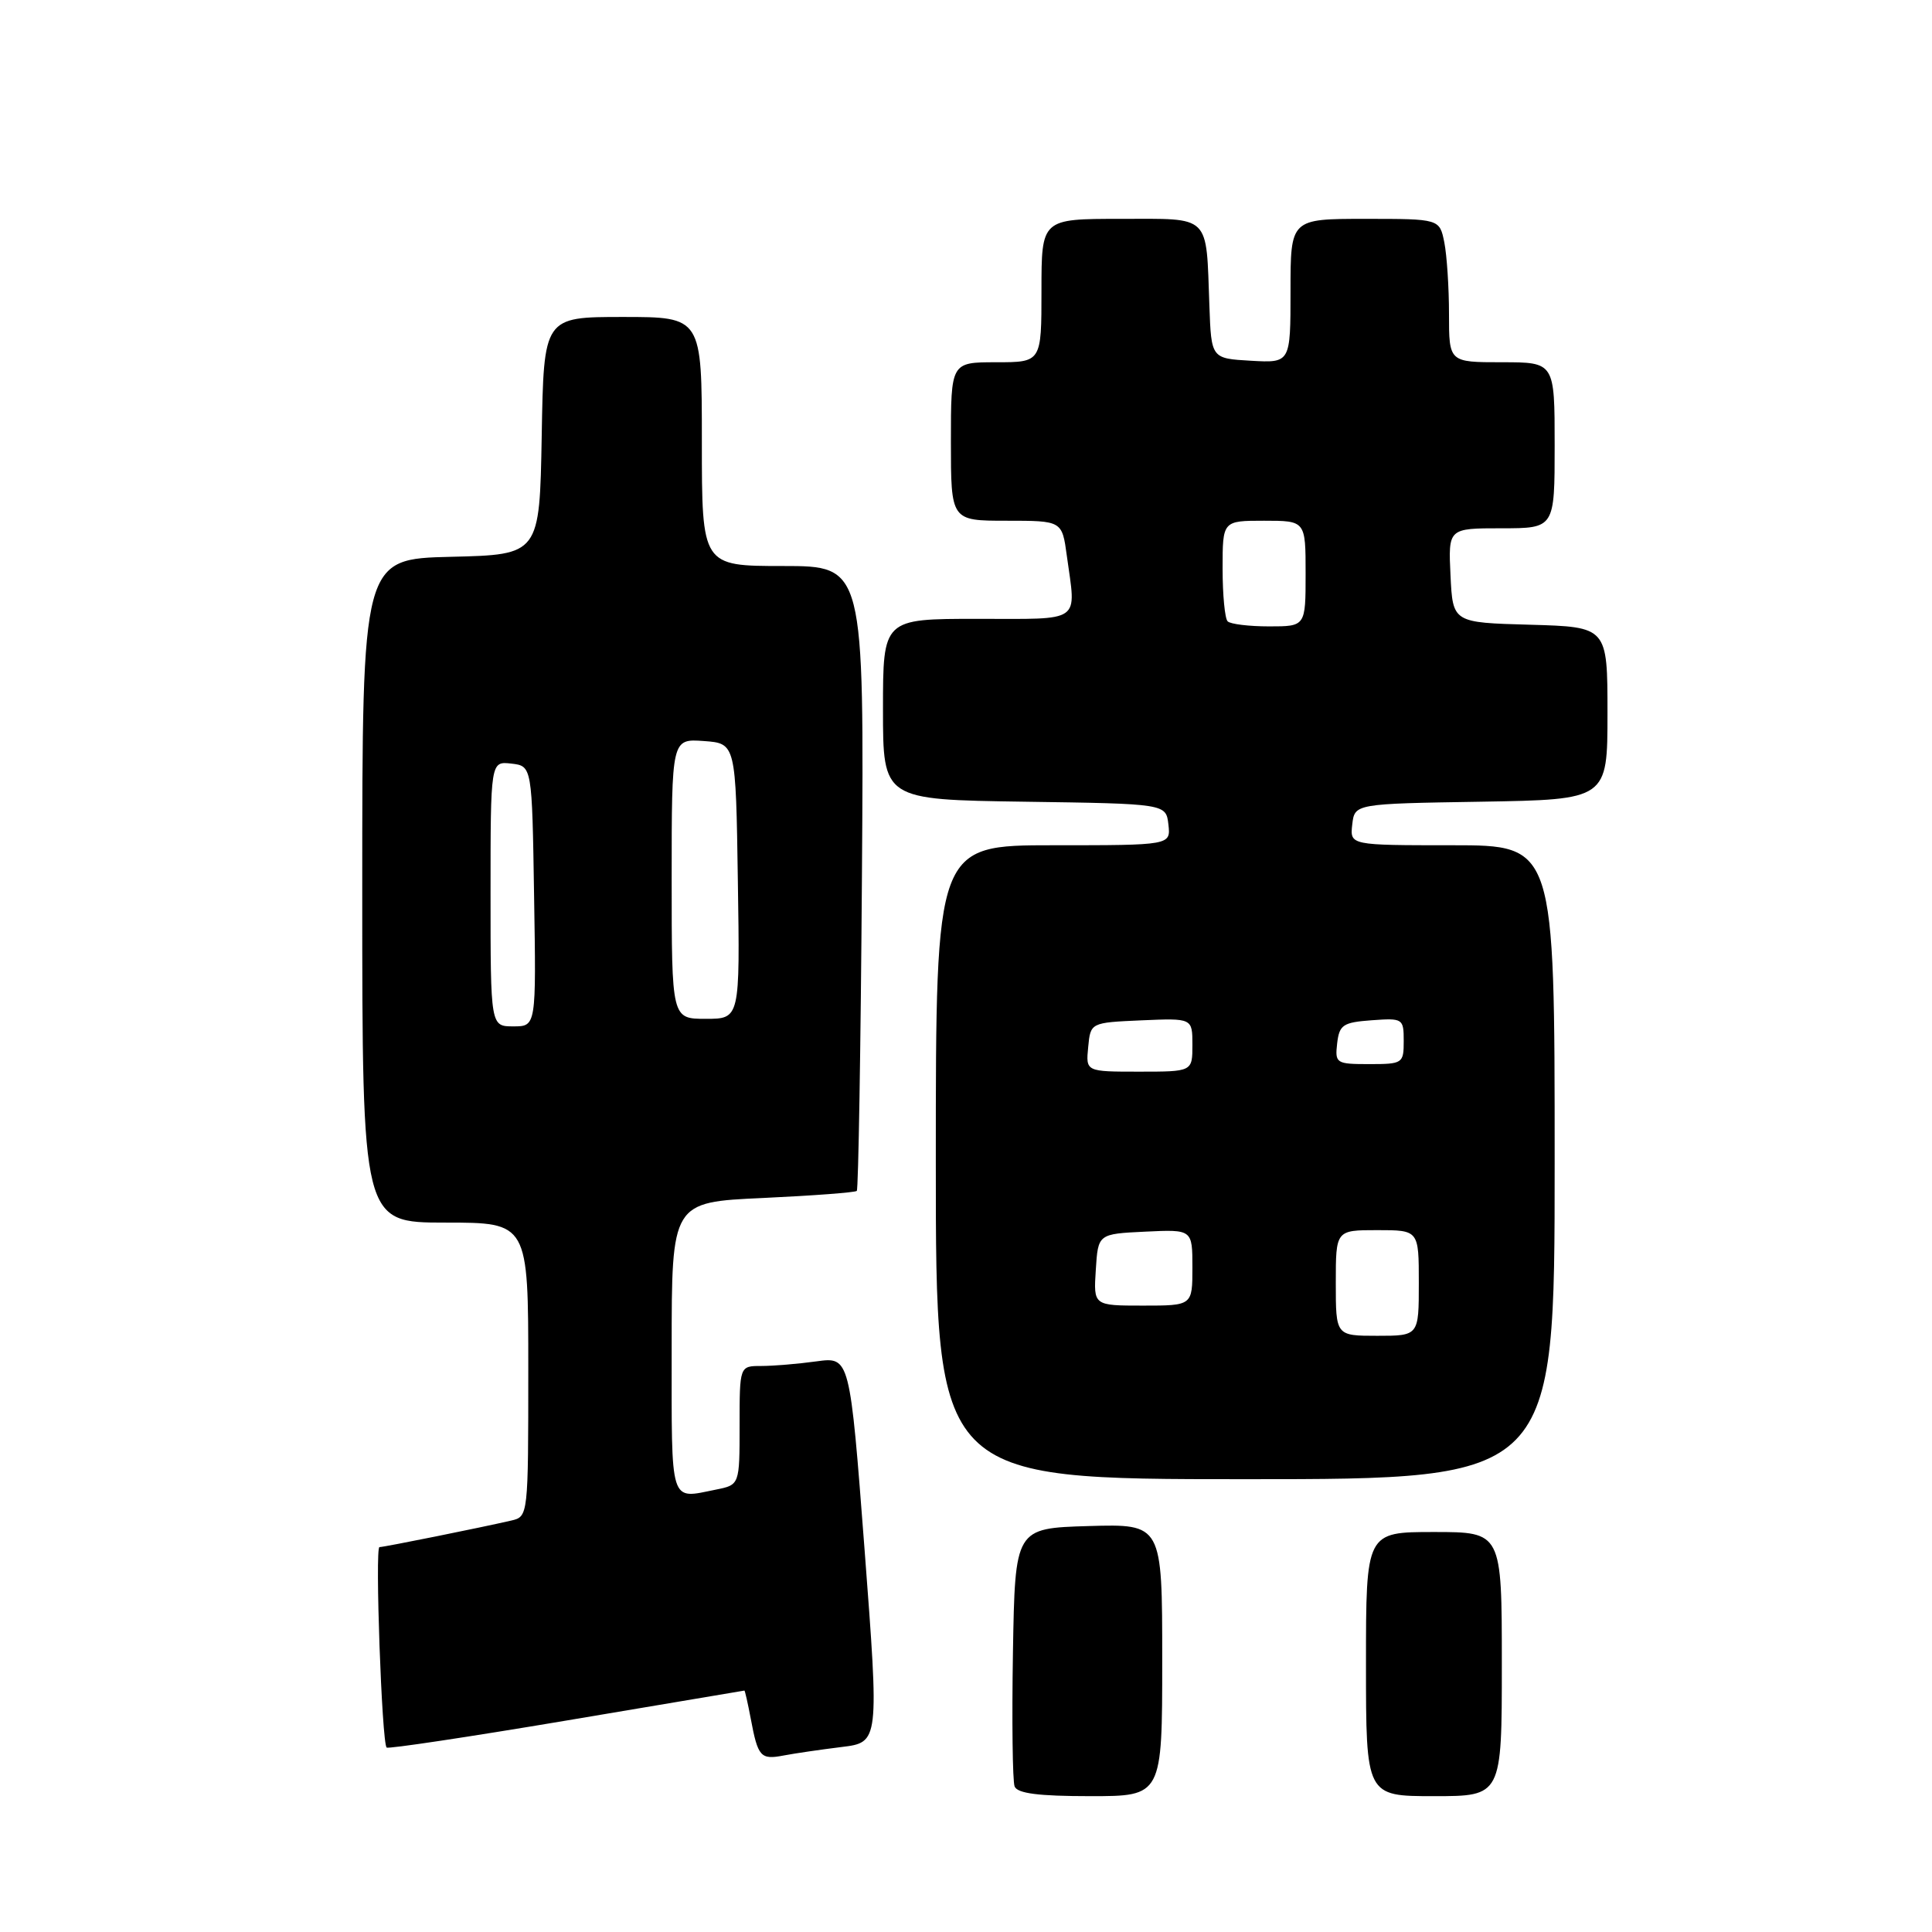 <?xml version="1.0" encoding="UTF-8" standalone="no"?>
<!DOCTYPE svg PUBLIC "-//W3C//DTD SVG 1.1//EN" "http://www.w3.org/Graphics/SVG/1.1/DTD/svg11.dtd" >
<svg xmlns="http://www.w3.org/2000/svg" xmlns:xlink="http://www.w3.org/1999/xlink" version="1.1" viewBox="0 0 256 256">
 <g >
 <path fill="currentColor"
d=" M 154.00 219.96 C 154.00 201.93 154.00 201.93 144.25 202.21 C 134.50 202.50 134.50 202.50 134.22 218.96 C 134.07 228.02 134.17 236.00 134.44 236.71 C 134.80 237.64 137.61 238.00 144.47 238.00 C 154.00 238.00 154.00 238.00 154.00 219.96 Z  M 199.00 220.50 C 199.00 203.00 199.00 203.00 190.00 203.00 C 181.00 203.00 181.00 203.00 181.00 220.50 C 181.00 238.00 181.00 238.00 190.00 238.00 C 199.00 238.00 199.00 238.00 199.00 220.50 Z  M 111.50 231.49 C 116.50 230.88 116.50 230.88 114.56 205.33 C 112.61 179.78 112.61 179.78 108.17 180.39 C 105.72 180.73 102.43 181.00 100.86 181.00 C 98.00 181.00 98.00 181.00 98.00 188.88 C 98.00 196.75 98.00 196.75 94.87 197.38 C 88.66 198.62 89.00 199.69 89.00 178.65 C 89.00 159.29 89.00 159.29 101.08 158.74 C 107.72 158.43 113.32 158.01 113.53 157.80 C 113.74 157.59 114.05 138.87 114.21 116.21 C 114.50 75.00 114.50 75.00 103.75 75.00 C 93.00 75.00 93.00 75.00 93.00 58.50 C 93.00 42.00 93.00 42.00 82.53 42.00 C 72.05 42.00 72.05 42.00 71.78 57.75 C 71.50 73.50 71.50 73.50 59.75 73.78 C 48.00 74.06 48.00 74.06 48.00 118.03 C 48.00 162.00 48.00 162.00 59.00 162.00 C 70.00 162.00 70.00 162.00 70.00 181.48 C 70.00 200.86 69.99 200.96 67.75 201.48 C 63.78 202.40 50.89 205.00 50.28 205.00 C 49.67 205.00 50.59 230.93 51.23 231.56 C 51.43 231.76 62.15 230.15 75.05 227.98 C 87.95 225.81 98.56 224.02 98.64 224.01 C 98.71 224.01 99.09 225.68 99.48 227.74 C 100.43 232.81 100.78 233.20 103.85 232.61 C 105.31 232.33 108.75 231.83 111.50 231.49 Z  M 206.00 154.00 C 206.00 112.00 206.00 112.00 192.43 112.00 C 178.87 112.00 178.87 112.00 179.18 109.25 C 179.50 106.50 179.50 106.50 196.25 106.23 C 213.00 105.95 213.00 105.95 213.00 94.51 C 213.00 83.07 213.00 83.07 202.75 82.78 C 192.50 82.50 192.50 82.50 192.20 76.25 C 191.90 70.00 191.90 70.00 198.95 70.00 C 206.00 70.00 206.00 70.00 206.00 59.00 C 206.00 48.00 206.00 48.00 199.00 48.00 C 192.00 48.00 192.00 48.00 192.00 41.62 C 192.00 38.12 191.72 33.84 191.38 32.12 C 190.75 29.00 190.75 29.00 180.88 29.00 C 171.00 29.00 171.00 29.00 171.00 38.55 C 171.00 48.10 171.00 48.10 165.75 47.80 C 160.50 47.50 160.50 47.50 160.25 40.50 C 159.80 28.26 160.56 29.00 148.48 29.00 C 138.00 29.00 138.00 29.00 138.00 38.50 C 138.00 48.00 138.00 48.00 132.00 48.00 C 126.00 48.00 126.00 48.00 126.00 58.50 C 126.00 69.00 126.00 69.00 133.36 69.00 C 140.73 69.00 140.73 69.00 141.36 73.64 C 142.60 82.67 143.55 82.00 129.50 82.00 C 117.00 82.00 117.00 82.00 117.00 93.98 C 117.00 105.96 117.00 105.96 135.75 106.23 C 154.50 106.50 154.50 106.50 154.82 109.25 C 155.13 112.00 155.13 112.00 139.57 112.00 C 124.00 112.00 124.00 112.00 124.00 154.00 C 124.00 196.00 124.00 196.00 165.00 196.00 C 206.00 196.00 206.00 196.00 206.00 154.00 Z  M 65.00 118.43 C 65.00 100.87 65.00 100.87 67.75 101.18 C 70.50 101.50 70.50 101.50 70.77 118.75 C 71.05 136.00 71.05 136.00 68.02 136.00 C 65.00 136.00 65.00 136.00 65.00 118.43 Z  M 89.00 116.44 C 89.00 97.89 89.00 97.89 93.25 98.19 C 97.50 98.50 97.50 98.50 97.77 116.75 C 98.05 135.00 98.05 135.00 93.52 135.00 C 89.00 135.00 89.00 135.00 89.00 116.44 Z  M 177.00 170.00 C 177.00 163.00 177.00 163.00 182.50 163.00 C 188.00 163.00 188.00 163.00 188.00 170.00 C 188.00 177.00 188.00 177.00 182.50 177.00 C 177.00 177.00 177.00 177.00 177.00 170.00 Z  M 145.20 168.25 C 145.50 163.50 145.50 163.50 151.75 163.20 C 158.00 162.90 158.00 162.90 158.00 167.95 C 158.00 173.00 158.00 173.00 151.45 173.00 C 144.89 173.00 144.89 173.00 145.20 168.25 Z  M 144.19 138.75 C 144.50 135.50 144.50 135.50 151.25 135.20 C 158.00 134.91 158.00 134.91 158.00 138.45 C 158.00 142.00 158.00 142.00 150.94 142.00 C 143.87 142.00 143.87 142.00 144.19 138.75 Z  M 177.18 138.25 C 177.47 135.79 177.95 135.47 181.75 135.19 C 185.89 134.89 186.00 134.96 186.00 137.94 C 186.00 140.91 185.86 141.00 181.43 141.00 C 177.04 141.00 176.88 140.89 177.18 138.25 Z  M 162.67 82.33 C 162.30 81.97 162.00 78.82 162.00 75.33 C 162.00 69.00 162.00 69.00 167.50 69.00 C 173.00 69.00 173.00 69.00 173.00 76.00 C 173.00 83.00 173.00 83.00 168.17 83.00 C 165.51 83.00 163.03 82.70 162.67 82.33 Z "/>
</g>
</svg>